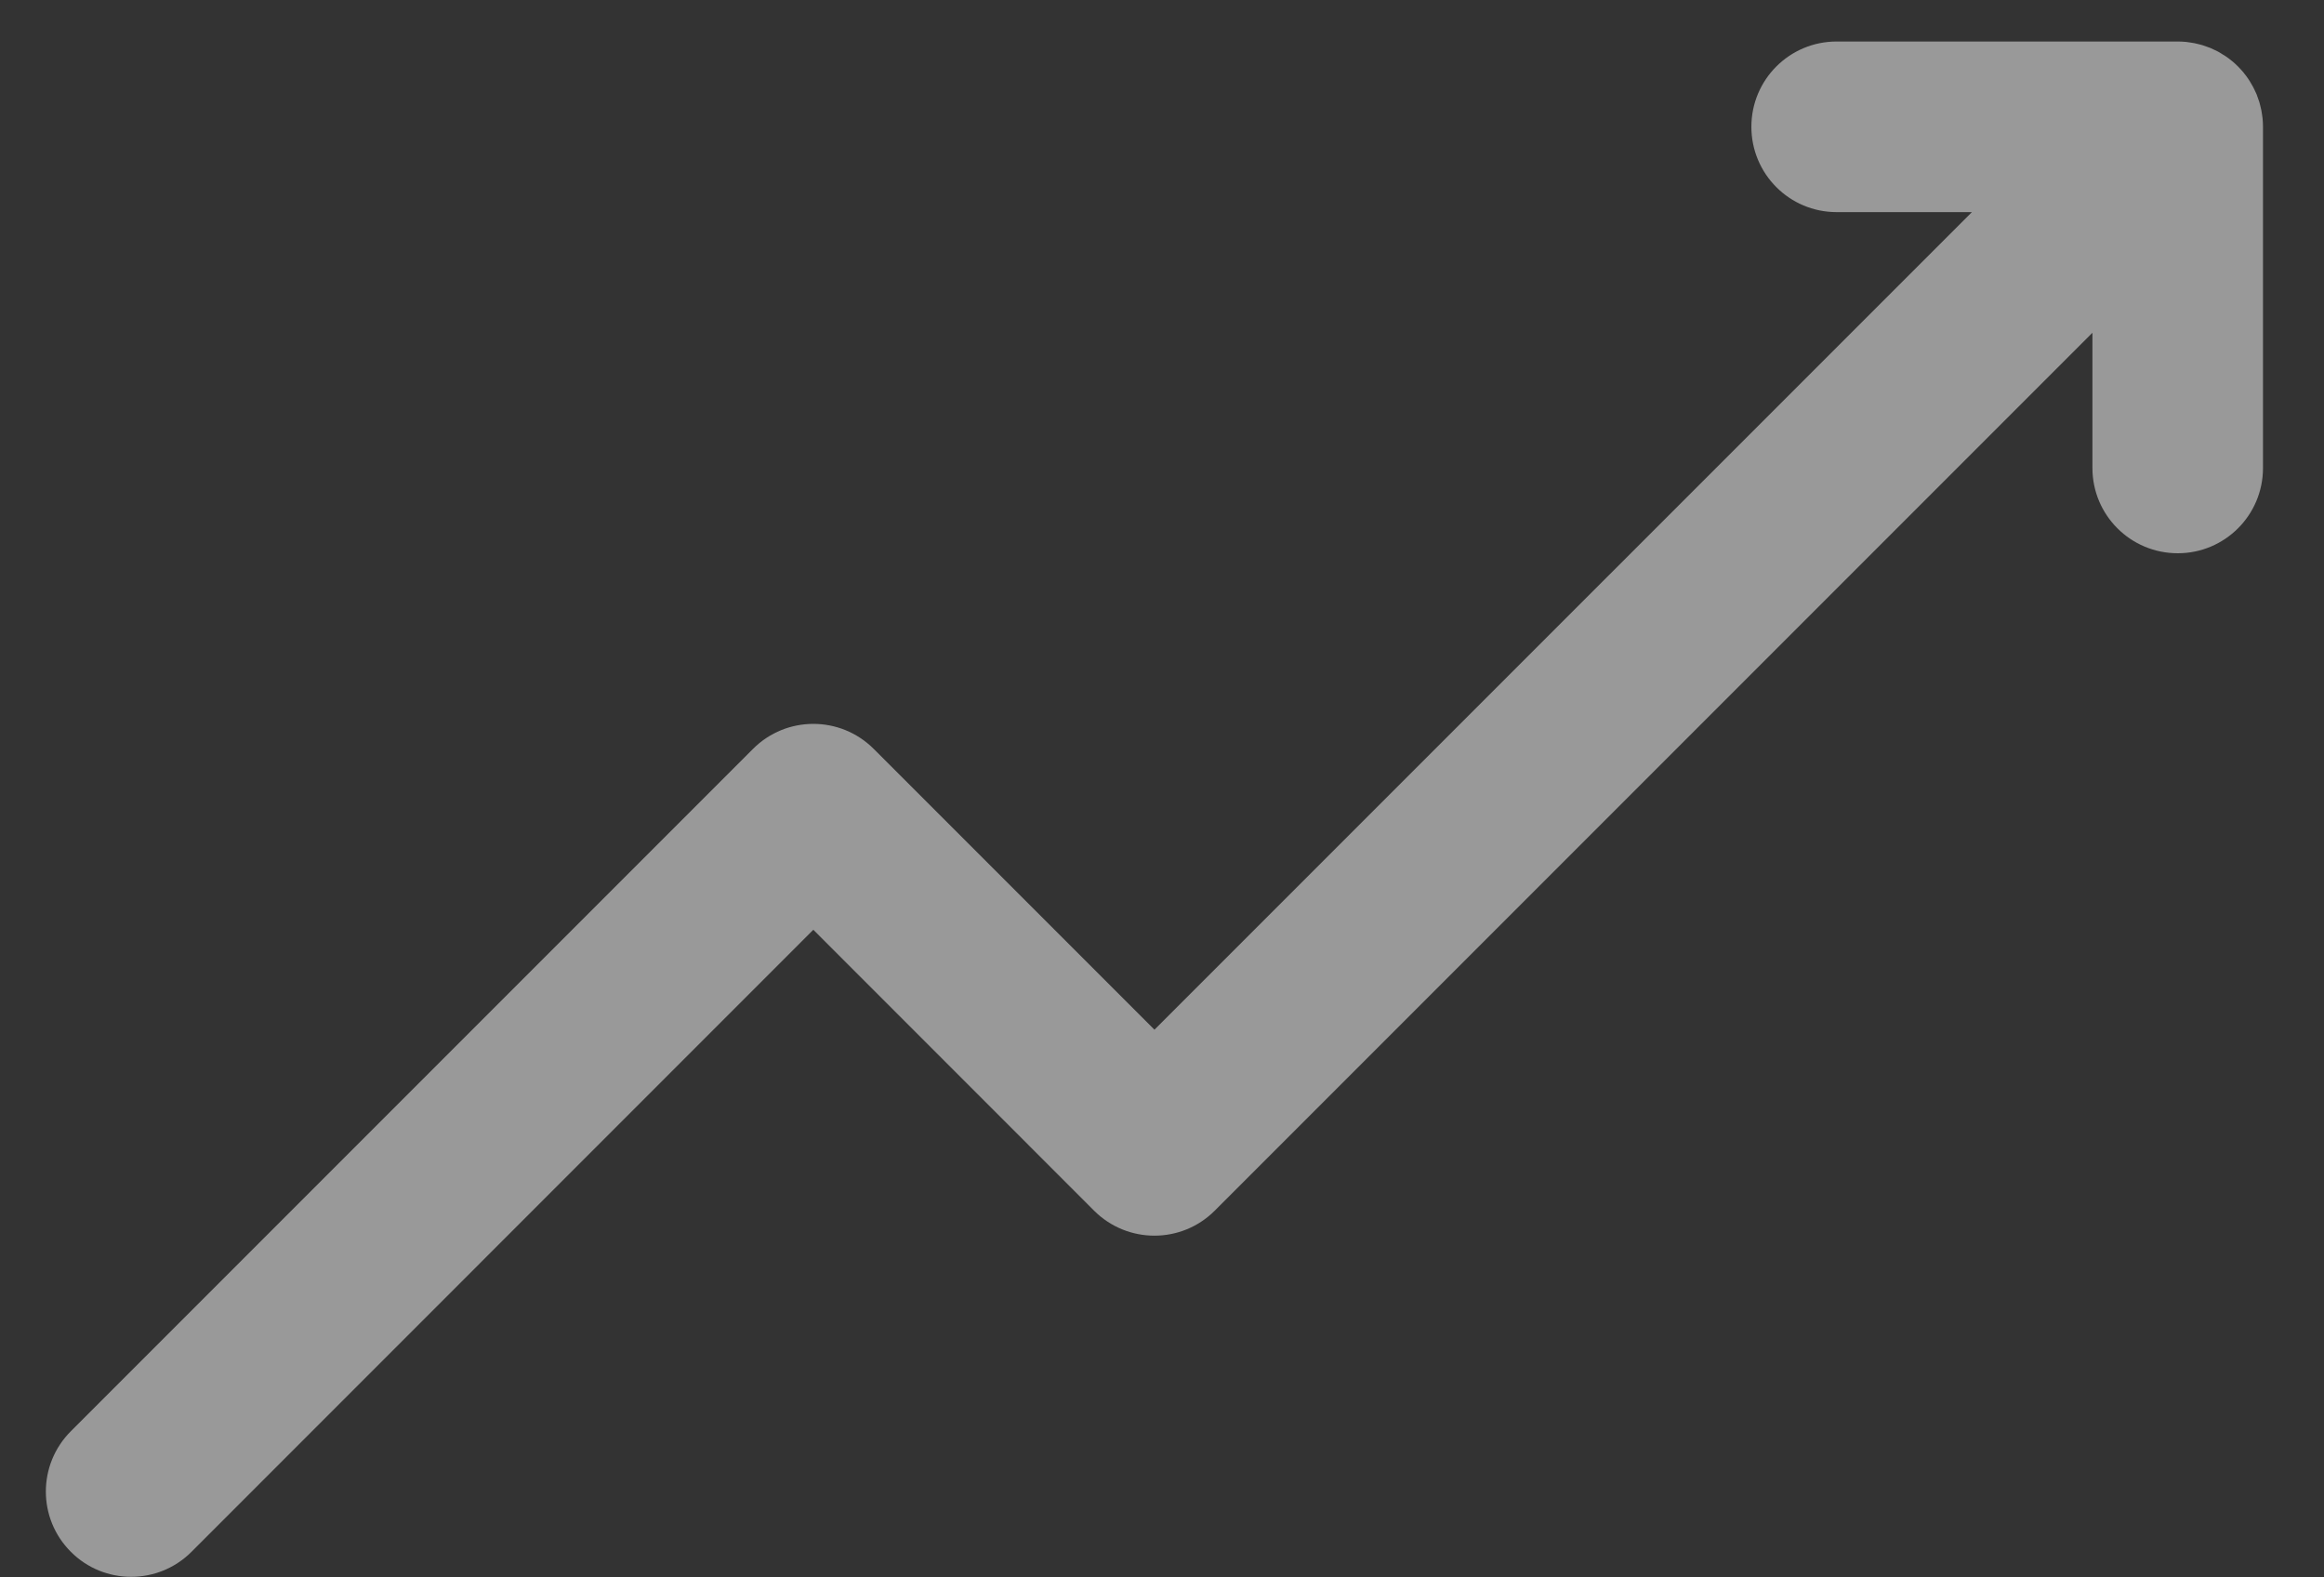 <svg width="28" height="19" viewBox="0 0 28 19" fill="none" xmlns="http://www.w3.org/2000/svg">
<rect x="0" y="0" width="28" height="19" fill="#333333" stroke="none"/>
<path opacity="0.5" d="M1.58 18.993C1.843 18.993 2.106 18.893 2.307 18.692L9.799 11.199L13.182 14.583C13.584 14.984 14.234 14.984 14.635 14.583L25.21 4.008V5.637C25.21 6.205 25.67 6.664 26.238 6.664C26.805 6.664 27.265 6.205 27.265 5.637V1.527C27.265 1.494 27.263 1.46 27.26 1.426C27.258 1.409 27.255 1.393 27.253 1.377C27.25 1.36 27.248 1.344 27.245 1.327C27.241 1.307 27.236 1.288 27.231 1.268C27.228 1.256 27.225 1.243 27.221 1.23C27.215 1.21 27.207 1.19 27.2 1.17C27.196 1.159 27.192 1.147 27.188 1.136C27.179 1.116 27.169 1.096 27.16 1.076C27.155 1.066 27.15 1.055 27.145 1.046C27.133 1.024 27.121 1.003 27.108 0.982C27.103 0.974 27.099 0.967 27.094 0.96C27.076 0.932 27.056 0.905 27.035 0.88C27.035 0.879 27.035 0.879 27.035 0.879C26.99 0.825 26.941 0.775 26.886 0.73C26.886 0.73 26.886 0.73 26.885 0.73C26.86 0.709 26.833 0.689 26.805 0.671C26.798 0.666 26.791 0.662 26.783 0.658C26.762 0.644 26.741 0.632 26.72 0.62C26.71 0.615 26.7 0.61 26.689 0.605C26.669 0.596 26.649 0.586 26.629 0.577C26.618 0.573 26.606 0.569 26.595 0.565C26.575 0.558 26.555 0.55 26.535 0.544C26.522 0.54 26.509 0.537 26.497 0.534C26.477 0.529 26.458 0.524 26.438 0.52C26.422 0.517 26.405 0.515 26.388 0.512C26.372 0.51 26.356 0.507 26.339 0.505C26.305 0.502 26.271 0.5 26.238 0.5H22.128C21.56 0.5 21.101 0.96 21.101 1.527C21.101 2.095 21.56 2.555 22.128 2.555H23.758L13.909 12.403L10.526 9.02C10.124 8.619 9.474 8.619 9.073 9.02L0.854 17.239C0.452 17.641 0.452 18.291 0.854 18.692C1.054 18.893 1.317 18.993 1.58 18.993Z" fill="white"/>
</svg>
